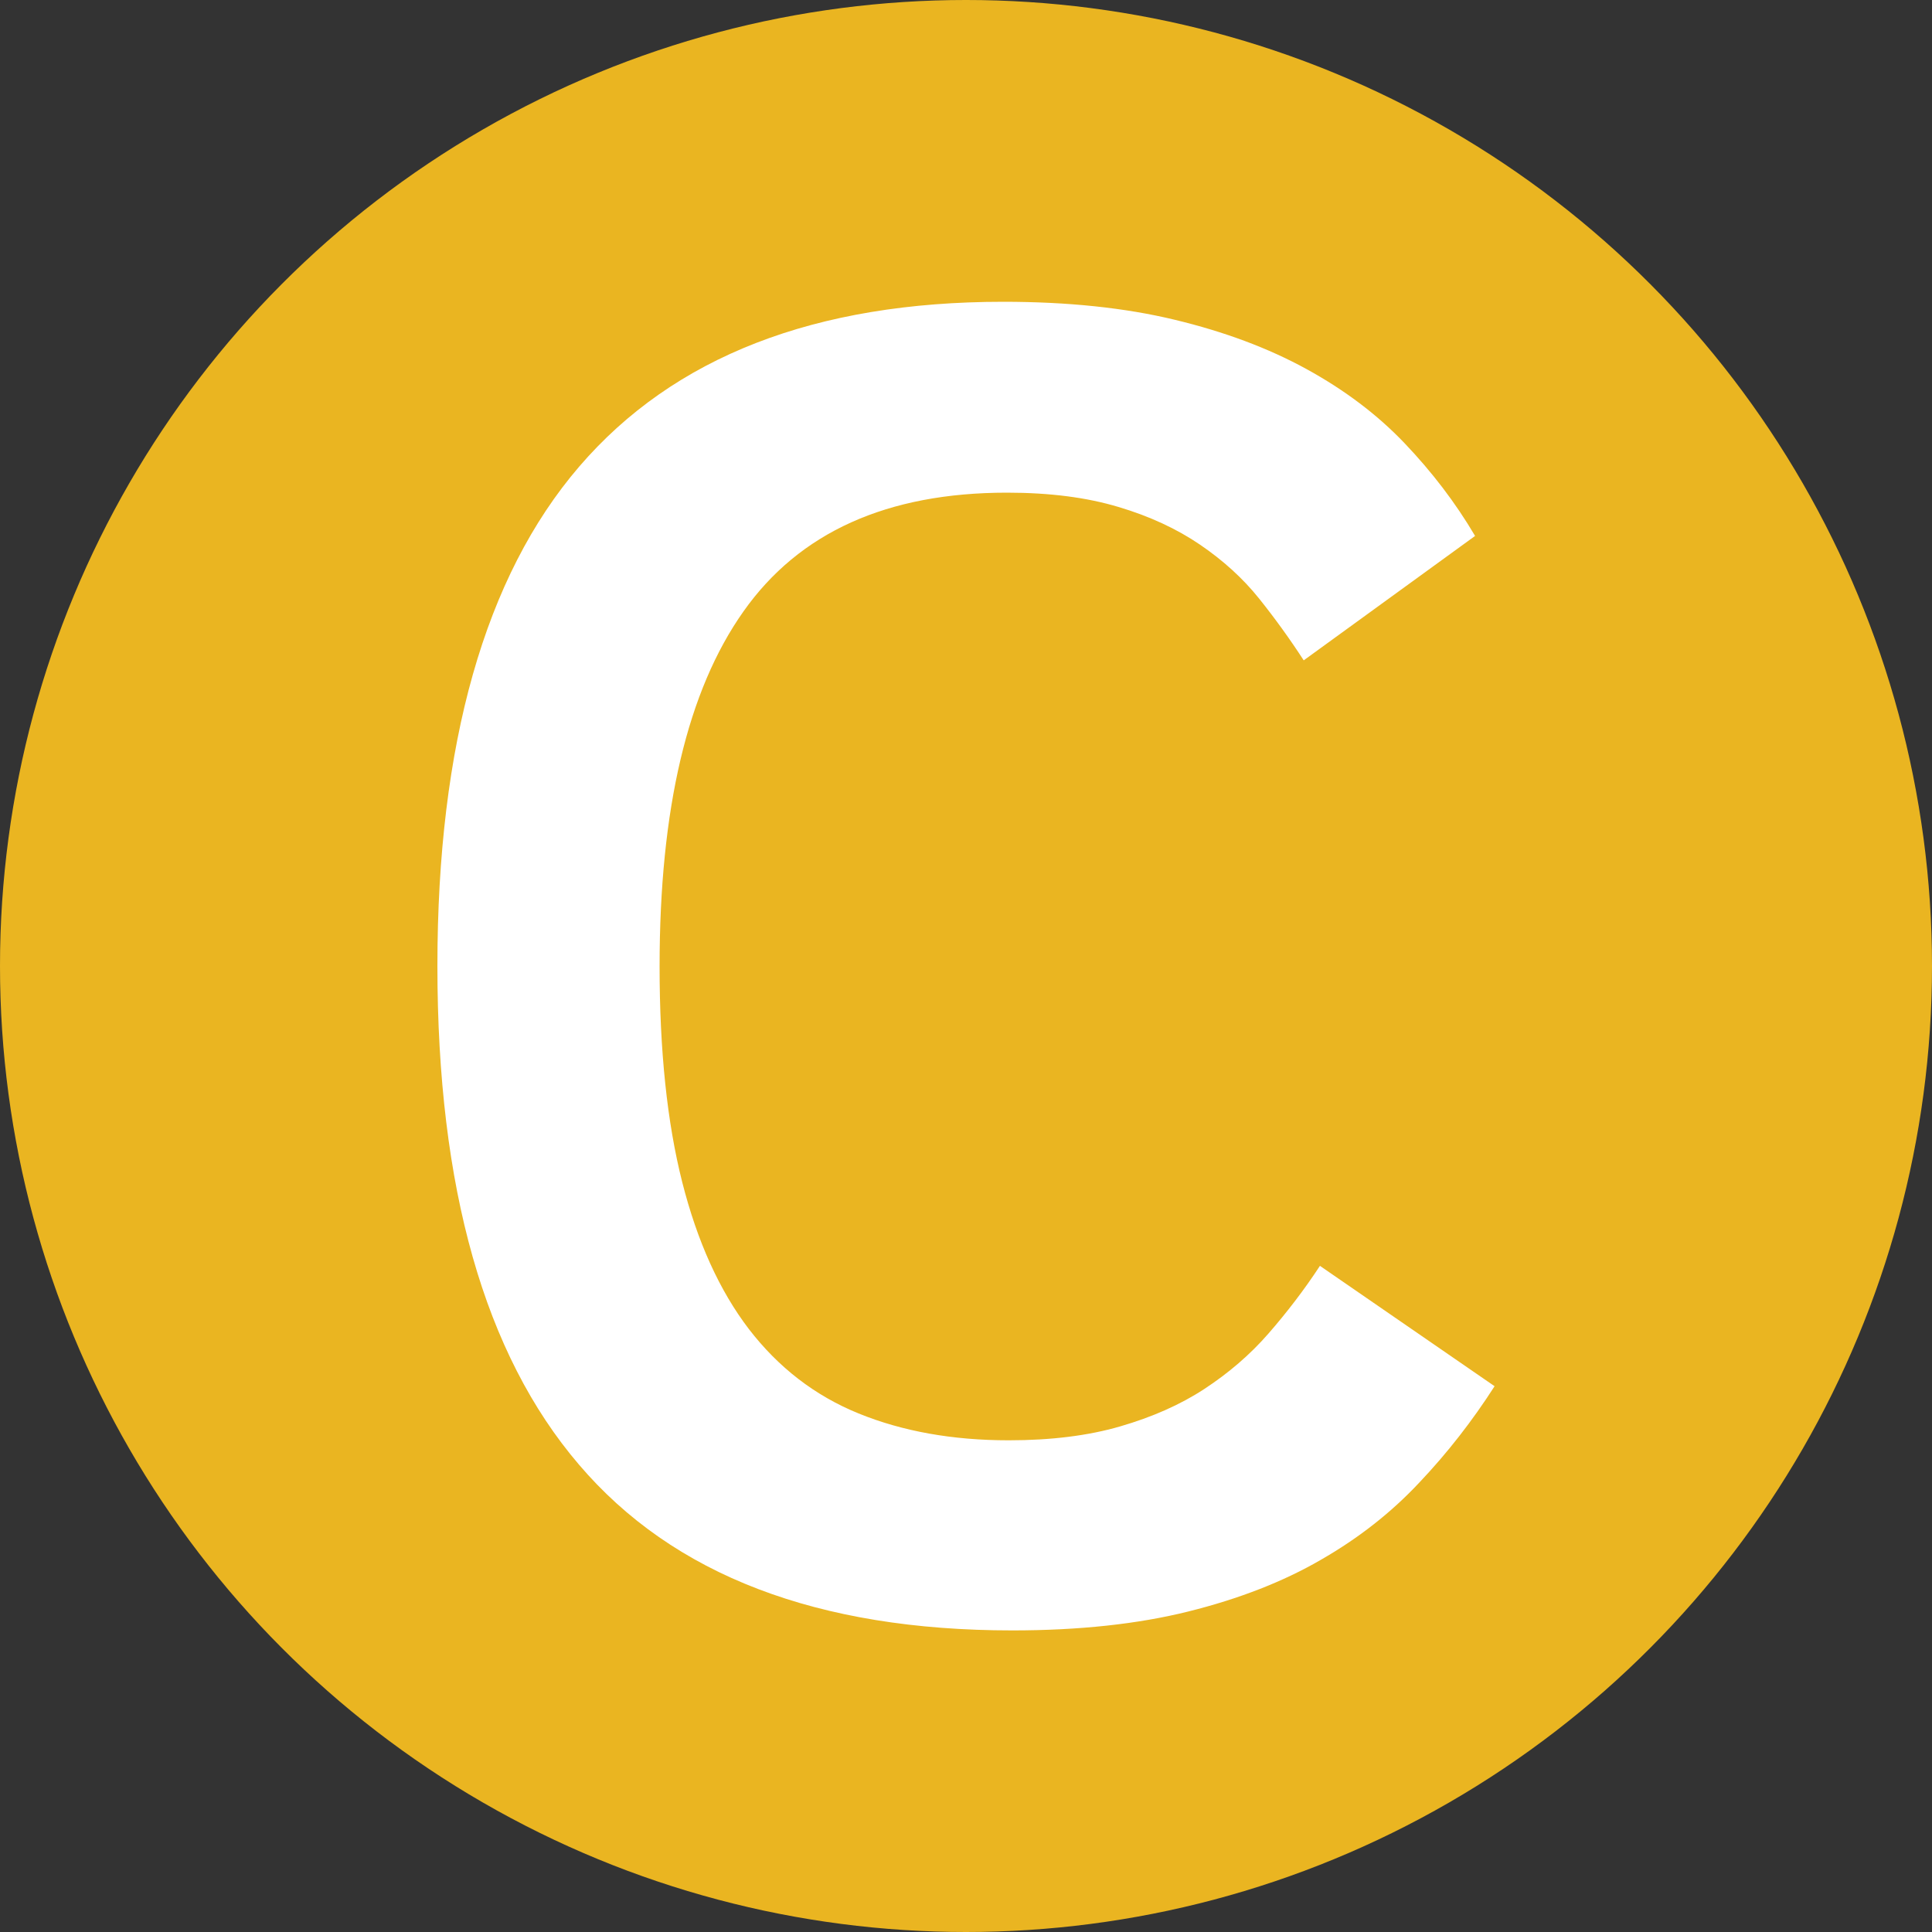 <?xml version="1.0" encoding="UTF-8"?><svg id="Layer_1" xmlns="http://www.w3.org/2000/svg" viewBox="0 0 100 100"><rect x="0" y="0" width="100" height="100" fill="#333333" stroke="none"/><circle cx="50" cy="50" r="50" fill="#eab521"/><path d="M77.36,71.75c-1.15,1.79-2.44,3.45-3.89,4.98-1.45,1.55-3.14,2.88-5.11,4.01-1.95,1.13-4.24,2.02-6.85,2.67s-5.65.98-9.11.98c-10.08,0-17.56-2.86-22.44-8.59-4.89-5.72-7.32-14.32-7.32-25.8s2.45-20.16,7.34-25.85c4.89-5.69,12.21-8.53,21.95-8.53,3.34,0,6.3.31,8.87.93,2.58.62,4.85,1.47,6.82,2.55s3.67,2.36,5.08,3.84,2.63,3.07,3.65,4.8l-8.87,6.44c-.7-1.08-1.47-2.15-2.31-3.2s-1.87-1.98-3.06-2.79c-1.19-.81-2.6-1.47-4.22-1.95-1.63-.49-3.54-.74-5.77-.74-6.2,0-10.75,2.05-13.64,6.15-2.9,4.1-4.34,10.22-4.34,18.37,0,4.36.39,8.08,1.17,11.16s1.93,5.62,3.45,7.61c1.53,1.99,3.42,3.45,5.68,4.37,2.26.92,4.85,1.39,7.77,1.39,2.19,0,4.12-.24,5.77-.72s3.11-1.12,4.36-1.94,2.36-1.77,3.31-2.86,1.85-2.26,2.67-3.51l9.04,6.23Z" fill="#fff"/></svg>